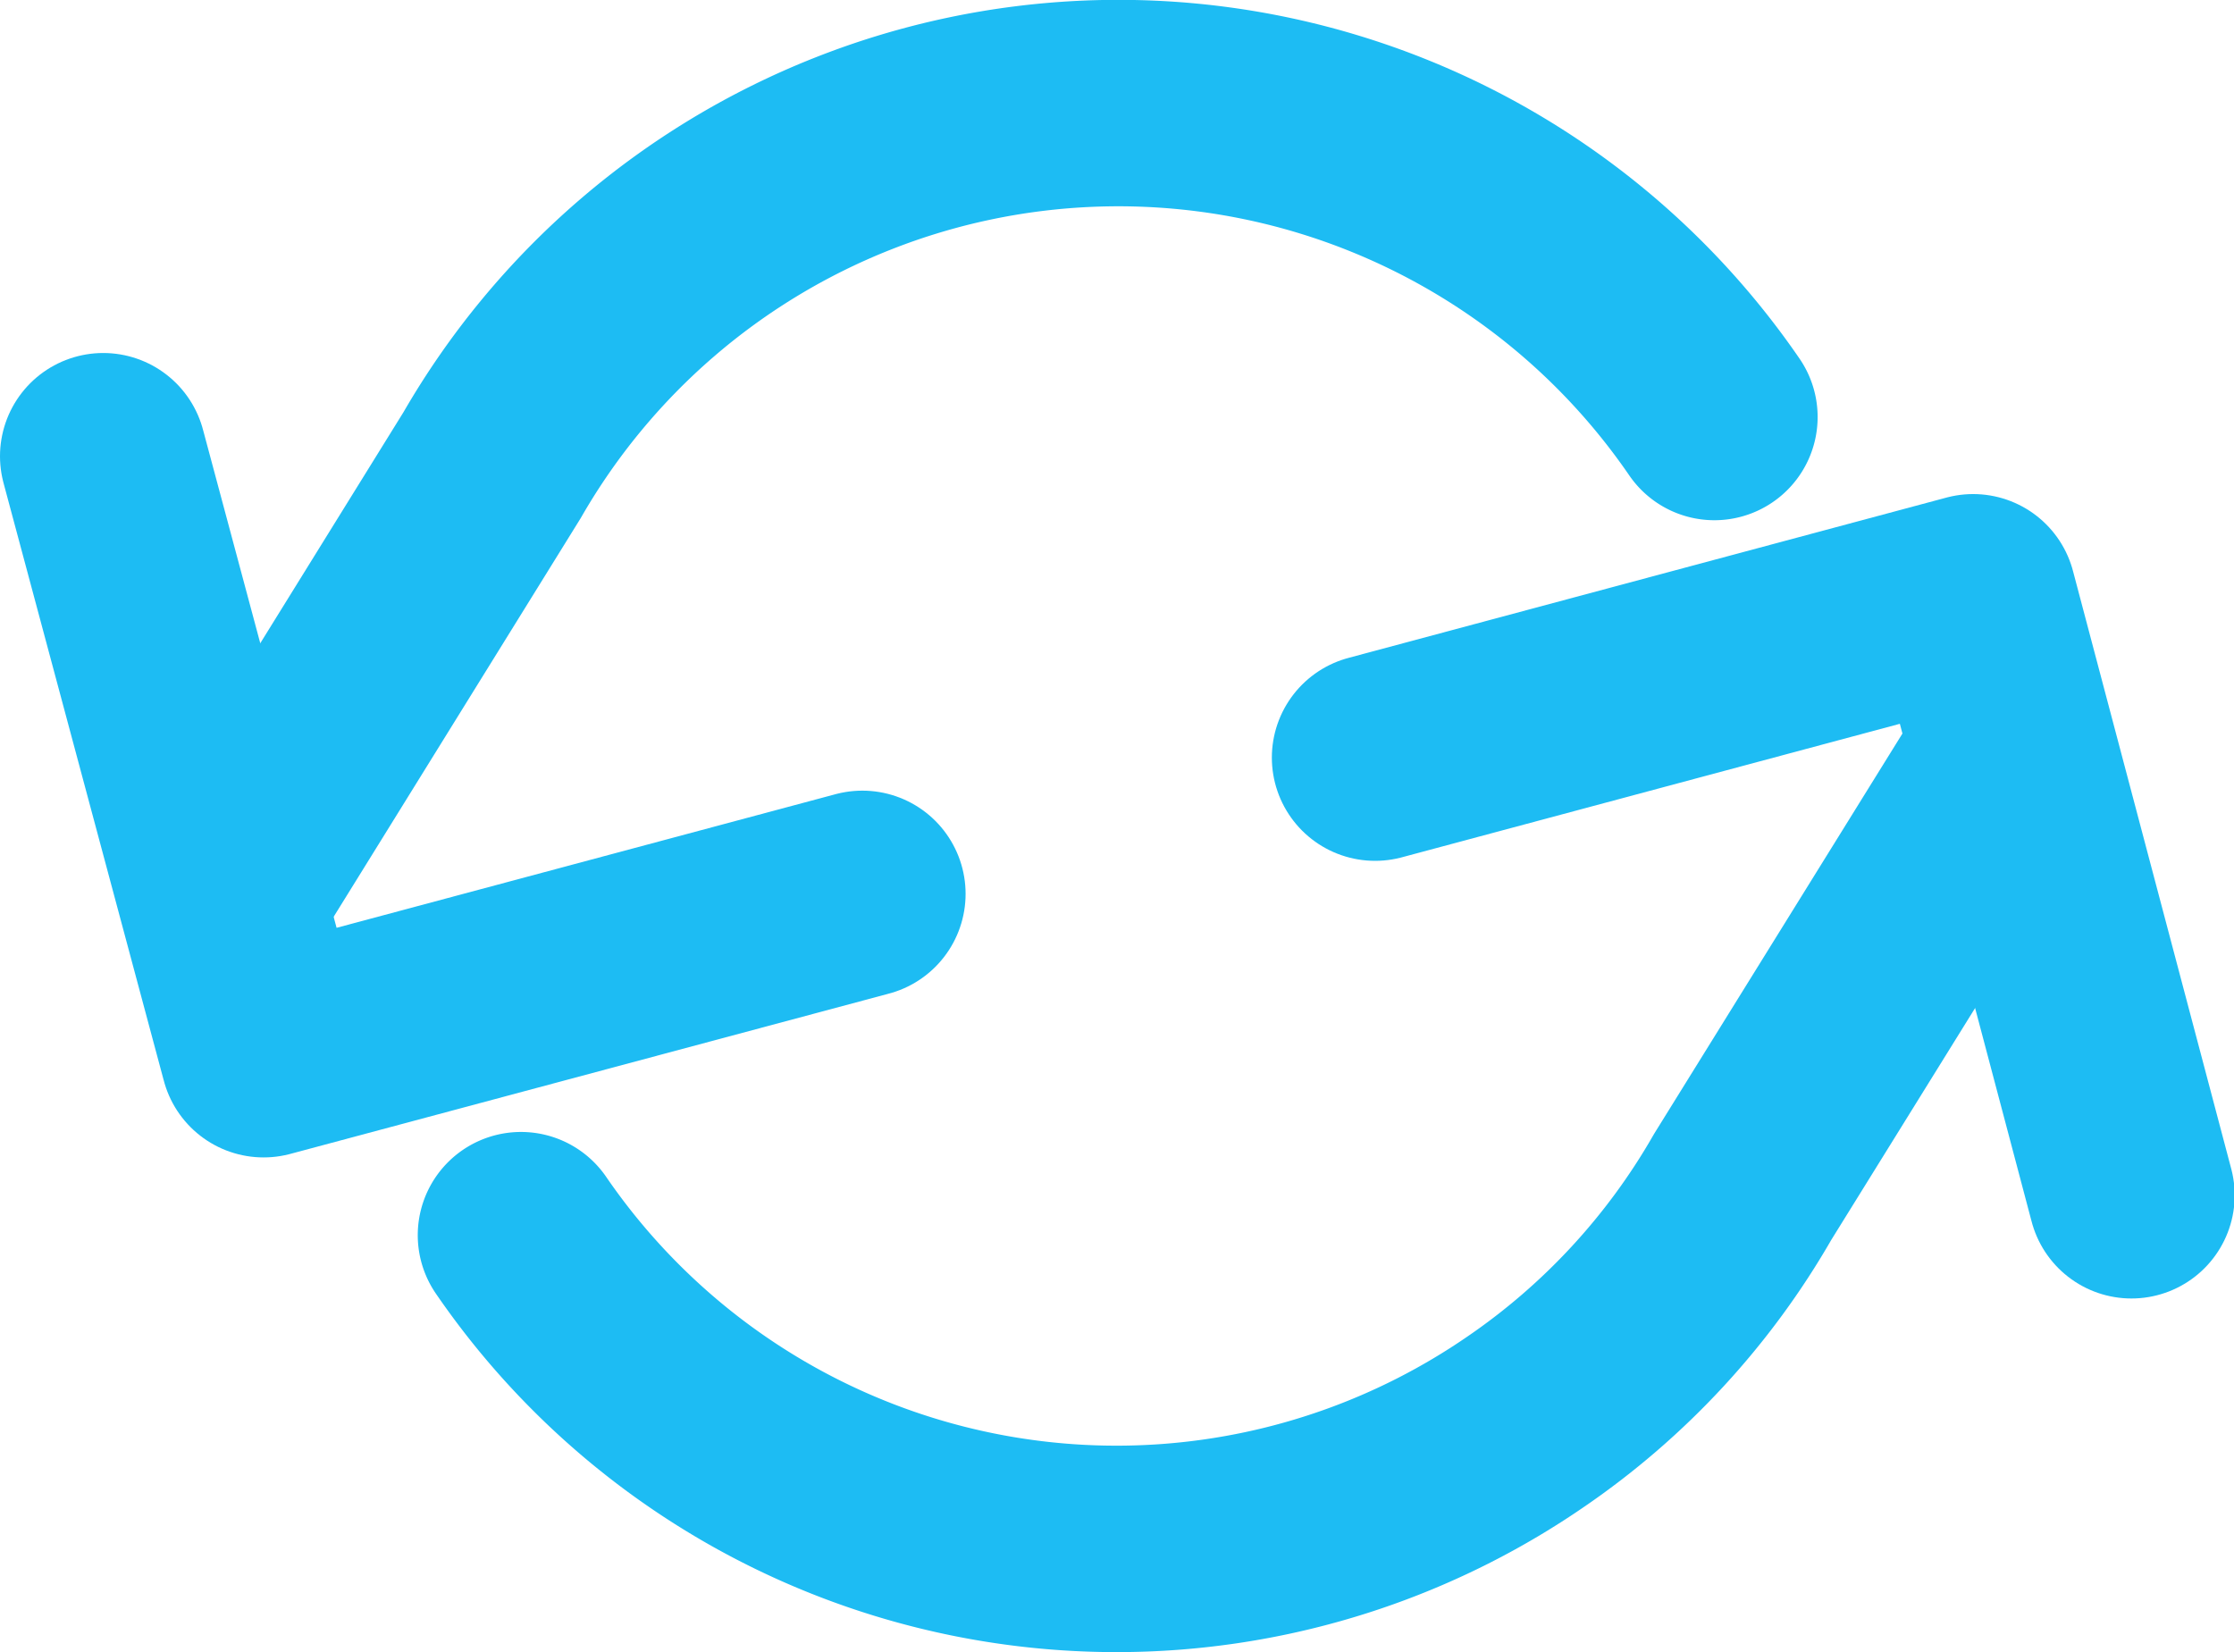 <svg id="Layer_1" data-name="Layer 1" xmlns="http://www.w3.org/2000/svg" viewBox="0 0 32.46 24.01"><defs><style>.cls-1{fill:none;stroke:#1dbcf3;stroke-linecap:round;stroke-linejoin:round;stroke-width:3px;}</style></defs><title>Icon feather-refresh-blue</title><g id="Icon_feather-refresh-ccw" data-name="Icon feather-refresh-ccw"><path id="Path_134" data-name="Path 134" class="cls-1" d="M32.3,20.88,30,12.19l-8.69,2.33" transform="translate(-1.33 -3.51)"/><path id="Path_135" data-name="Path 135" class="cls-1" d="M2.83,10.14l2.33,8.69,8.7-2.33" transform="translate(-1.33 -3.51)"/><path id="Path_136" data-name="Path 136" class="cls-1" d="M8.9,21.46a10.49,10.49,0,0,0,14.6,2.71,10.39,10.39,0,0,0,3.15-3.41l3.92-6.32m-26,2.14,3.91-6.31a10.5,10.5,0,0,1,17.76-.7" transform="translate(-1.33 -3.51)"/></g></svg>